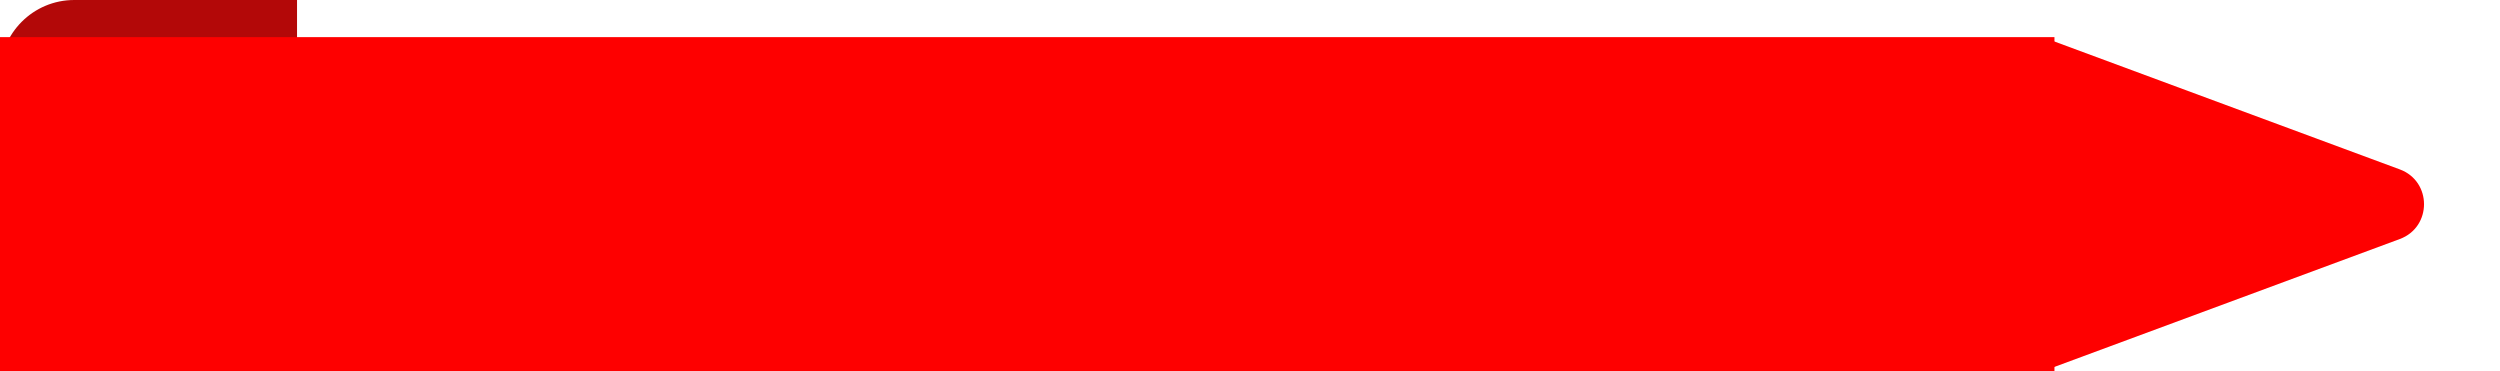 <svg width="202" height="30" viewBox="0 0 202 30" fill="none" xmlns="http://www.w3.org/2000/svg">
<path d="M0 6C0 2.686 2.686 0 6 0H24V27H0V6Z" fill="#B30808"/>
<path d="M0 3H166V30H0V3Z" fill="#FE0000"/>
<path d="M193.903 13.687C196.514 14.653 196.514 18.346 193.903 19.313L165.25 29.923V3.077L193.903 13.687Z" fill="#FE0000"/>
</svg>
